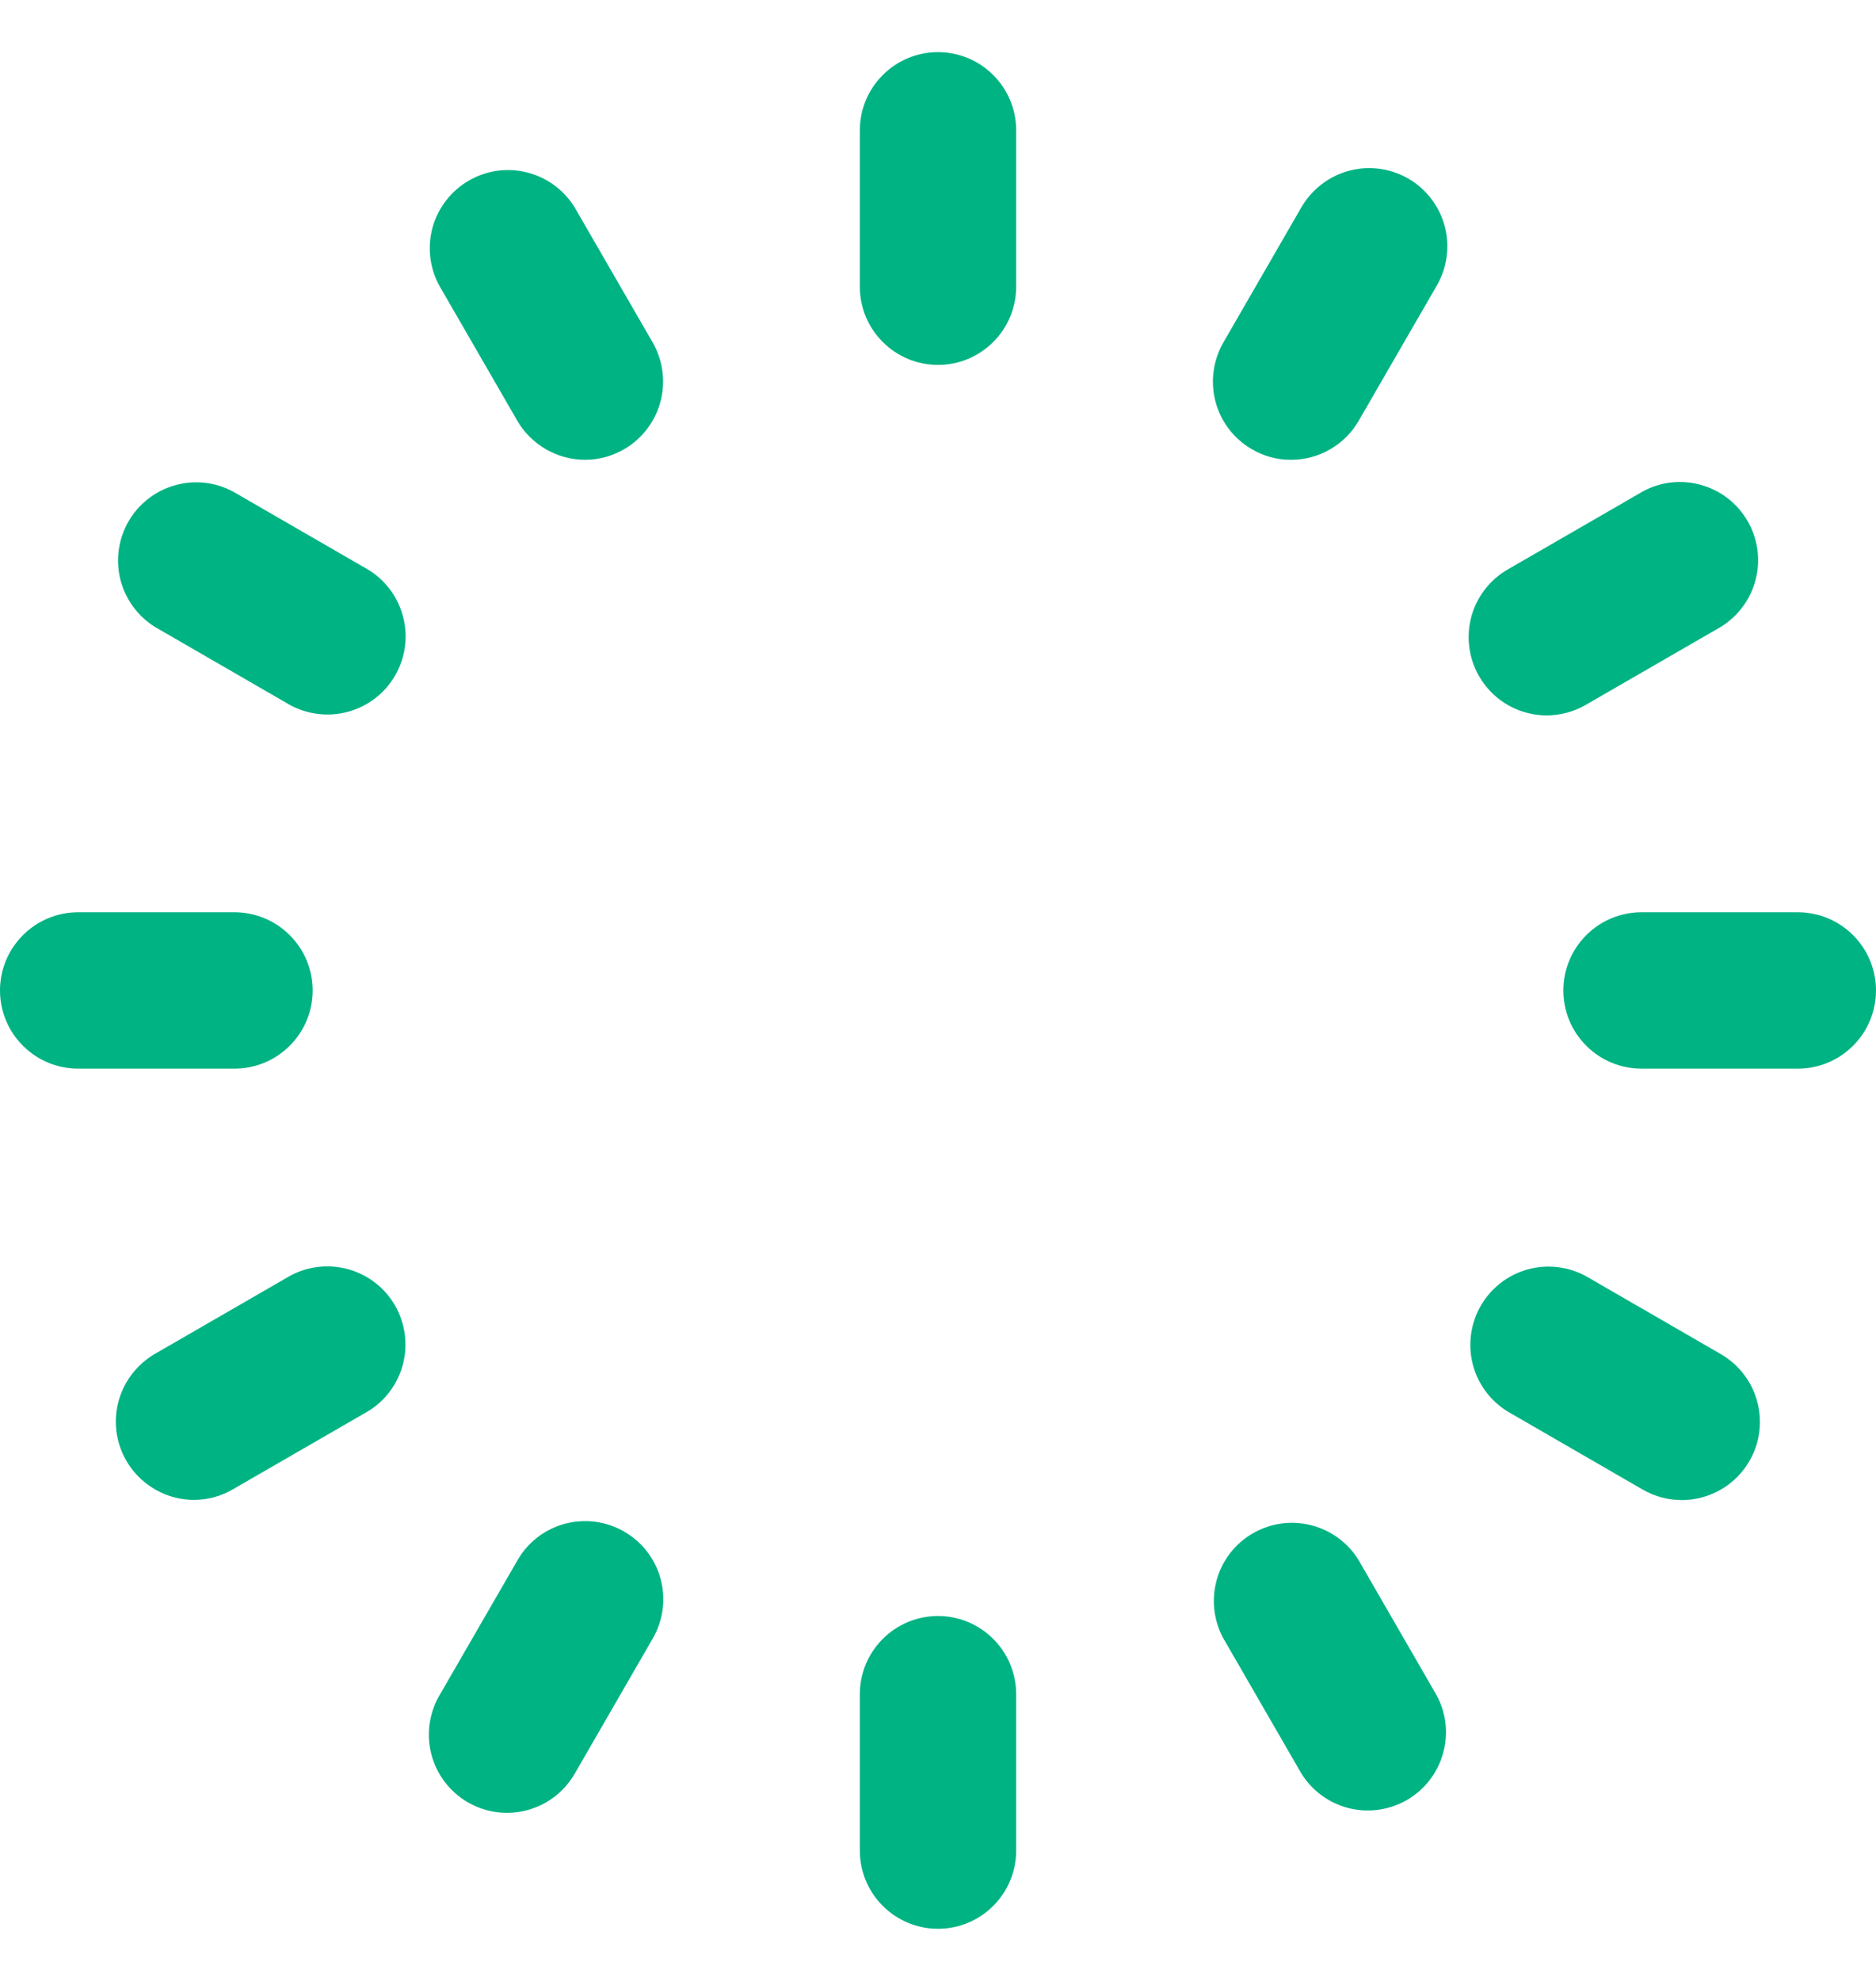 <svg width="18" height="19" viewBox="0 0 18 19" fill="none" xmlns="http://www.w3.org/2000/svg">
<g clip-path="url(#clip0_393_35709)">
<path d="M9.75 1.25V2.75C9.75 2.949 9.671 3.14 9.53 3.28C9.39 3.421 9.199 3.5 9 3.5C8.801 3.5 8.61 3.421 8.47 3.28C8.329 3.14 8.25 2.949 8.25 2.75V1.25C8.25 1.051 8.329 0.86 8.47 0.72C8.61 0.579 8.801 0.5 9 0.5C9.199 0.5 9.39 0.579 9.53 0.72C9.671 0.86 9.75 1.051 9.75 1.25ZM9 15.5C8.801 15.5 8.61 15.579 8.47 15.72C8.329 15.86 8.25 16.051 8.25 16.25V17.75C8.25 17.949 8.329 18.14 8.47 18.28C8.61 18.421 8.801 18.5 9 18.5C9.199 18.5 9.39 18.421 9.53 18.28C9.671 18.14 9.75 17.949 9.75 17.75V16.25C9.75 16.051 9.671 15.86 9.53 15.72C9.39 15.579 9.199 15.5 9 15.5ZM3 9.5C3 9.301 2.921 9.11 2.78 8.97C2.64 8.829 2.449 8.75 2.25 8.75H0.75C0.551 8.75 0.36 8.829 0.22 8.97C0.079 9.11 0 9.301 0 9.5C0 9.699 0.079 9.89 0.22 10.03C0.36 10.171 0.551 10.25 0.75 10.25H2.25C2.449 10.25 2.64 10.171 2.78 10.03C2.921 9.89 3 9.699 3 9.5ZM17.25 8.75H15.75C15.551 8.75 15.36 8.829 15.22 8.97C15.079 9.11 15 9.301 15 9.5C15 9.699 15.079 9.89 15.22 10.03C15.36 10.171 15.551 10.25 15.75 10.25H17.25C17.449 10.25 17.64 10.171 17.78 10.03C17.921 9.89 18 9.699 18 9.5C18 9.301 17.921 9.11 17.78 8.97C17.64 8.829 17.449 8.75 17.25 8.75ZM13.514 1.714C13.428 1.664 13.334 1.632 13.236 1.619C13.139 1.606 13.04 1.612 12.944 1.638C12.849 1.663 12.76 1.707 12.682 1.767C12.603 1.827 12.538 1.901 12.488 1.986L11.738 3.285C11.639 3.457 11.612 3.662 11.663 3.854C11.714 4.046 11.84 4.21 12.012 4.309C12.126 4.376 12.255 4.411 12.387 4.41C12.519 4.41 12.648 4.376 12.762 4.31C12.876 4.244 12.971 4.15 13.037 4.035L13.787 2.737C13.886 2.565 13.913 2.361 13.862 2.169C13.81 1.977 13.685 1.813 13.514 1.714ZM5.99 14.691C5.818 14.591 5.614 14.564 5.421 14.615C5.229 14.666 5.065 14.792 4.966 14.964L4.216 16.262C4.116 16.434 4.089 16.639 4.14 16.831C4.191 17.023 4.317 17.187 4.489 17.287C4.603 17.353 4.732 17.388 4.864 17.388C4.996 17.388 5.125 17.353 5.239 17.288C5.353 17.222 5.448 17.127 5.514 17.013L6.264 15.714C6.363 15.542 6.39 15.338 6.339 15.146C6.288 14.954 6.162 14.79 5.99 14.691ZM3.536 5.466L2.238 4.716C2.066 4.623 1.865 4.601 1.678 4.655C1.49 4.708 1.331 4.832 1.233 5.001C1.136 5.17 1.108 5.37 1.155 5.559C1.203 5.748 1.322 5.911 1.488 6.014L2.786 6.764C2.958 6.856 3.159 6.878 3.346 6.825C3.534 6.772 3.694 6.648 3.791 6.479C3.889 6.31 3.917 6.11 3.869 5.921C3.821 5.731 3.702 5.568 3.536 5.466ZM16.511 12.988L15.213 12.238C15.041 12.146 14.84 12.124 14.653 12.177C14.465 12.23 14.306 12.355 14.208 12.524C14.111 12.692 14.083 12.893 14.13 13.082C14.178 13.271 14.297 13.434 14.463 13.537L15.761 14.287C15.875 14.353 16.005 14.388 16.136 14.388C16.301 14.388 16.462 14.333 16.593 14.233C16.724 14.132 16.818 13.991 16.861 13.832C16.903 13.672 16.892 13.503 16.829 13.351C16.766 13.198 16.654 13.071 16.511 12.988ZM5.512 1.986C5.409 1.821 5.246 1.701 5.057 1.654C4.868 1.606 4.668 1.634 4.499 1.732C4.33 1.829 4.206 1.989 4.152 2.176C4.099 2.364 4.121 2.565 4.213 2.736L4.963 4.035C5.029 4.149 5.124 4.243 5.238 4.309C5.352 4.375 5.481 4.41 5.613 4.41C5.745 4.41 5.874 4.375 5.988 4.309C6.16 4.209 6.286 4.045 6.337 3.853C6.388 3.661 6.361 3.456 6.262 3.284L5.512 1.986ZM13.034 14.961C12.932 14.796 12.768 14.676 12.579 14.629C12.39 14.581 12.19 14.609 12.021 14.707C11.852 14.804 11.728 14.964 11.675 15.151C11.622 15.339 11.644 15.54 11.736 15.711L12.486 17.01C12.589 17.176 12.752 17.295 12.941 17.343C13.13 17.39 13.33 17.362 13.499 17.265C13.668 17.167 13.792 17.008 13.845 16.82C13.899 16.632 13.877 16.431 13.784 16.26L13.034 14.961ZM14.84 6.862C14.972 6.861 15.101 6.827 15.215 6.761L16.514 6.011C16.679 5.908 16.799 5.745 16.846 5.556C16.894 5.367 16.866 5.167 16.768 4.998C16.671 4.829 16.511 4.705 16.324 4.652C16.136 4.598 15.935 4.62 15.764 4.713L14.465 5.463C14.323 5.545 14.211 5.673 14.148 5.825C14.085 5.978 14.075 6.146 14.117 6.306C14.16 6.465 14.254 6.606 14.384 6.706C14.515 6.807 14.675 6.861 14.84 6.862ZM2.785 12.236L1.486 12.986C1.344 13.069 1.232 13.196 1.169 13.348C1.105 13.501 1.094 13.67 1.137 13.83C1.18 13.989 1.274 14.13 1.405 14.23C1.536 14.331 1.696 14.386 1.861 14.386C1.993 14.386 2.123 14.351 2.236 14.284L3.535 13.534C3.701 13.432 3.82 13.268 3.868 13.079C3.915 12.89 3.887 12.69 3.79 12.521C3.692 12.352 3.533 12.228 3.345 12.175C3.157 12.122 2.956 12.144 2.785 12.236Z" fill="#00B383"/>
</g>
<defs>
<clipPath id="clip0_393_35709">
<rect width="18" height="18" fill="white" transform="translate(0 0.5)"/>
</clipPath>
</defs>
</svg>
